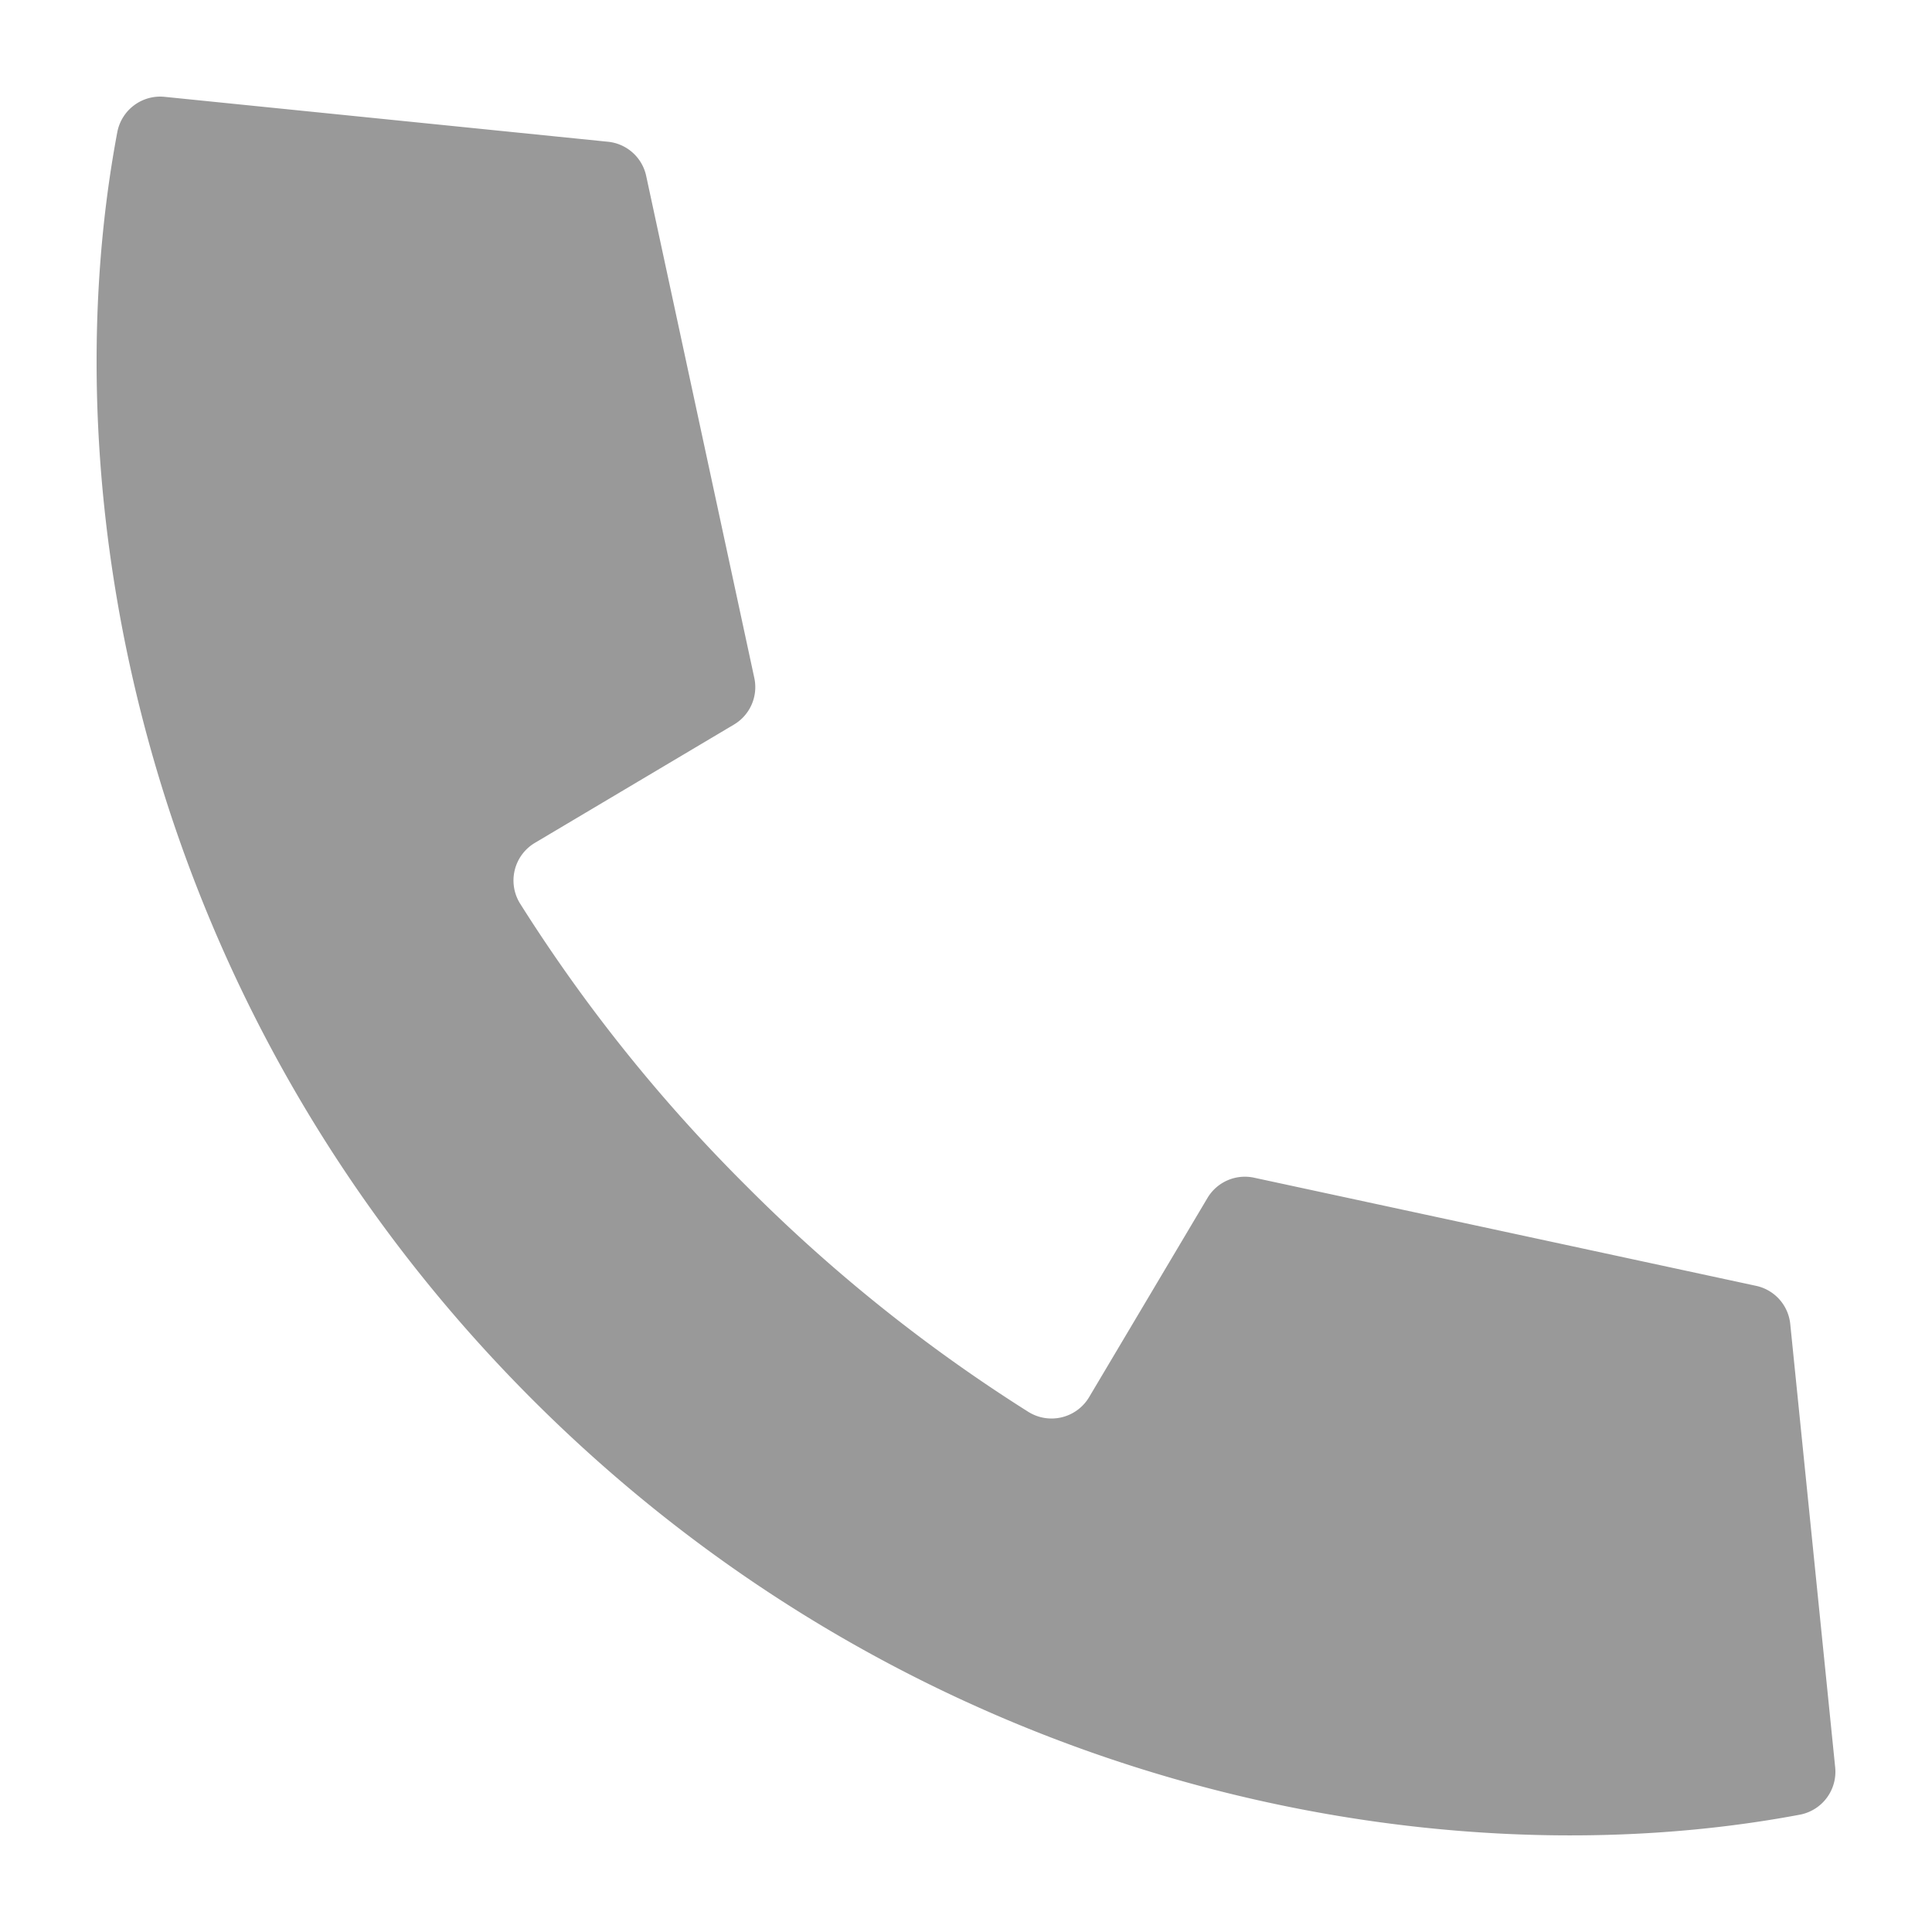 <svg fill="#999" xmlns="http://www.w3.org/2000/svg" data-name="Layer 1" viewBox="0 0 100 100" x="0px" y="0px"><title>A_31</title><path d="M6.07,6.848C2.494,25.859,7.445,52.327,27.559,72.441s46.582,25.065,65.593,21.488a2.26,2.26,0,0,0,1.837-2.448L92.663,68.53a2.253,2.253,0,0,0-1.767-1.975L64.909,60.957a2.253,2.253,0,0,0-2.411,1.051L56.368,72.323a2.264,2.264,0,0,1-3.158.744,83.164,83.164,0,0,1-14.588-11.69A83.164,83.164,0,0,1,26.933,46.79a2.264,2.264,0,0,1,.744-3.158l10.315-6.13A2.253,2.253,0,0,0,39.043,35.091L33.446,9.104a2.253,2.253,0,0,0-1.975-1.767L8.518,5.012A2.26,2.26,0,0,0,6.07,6.848Z"/></svg>
